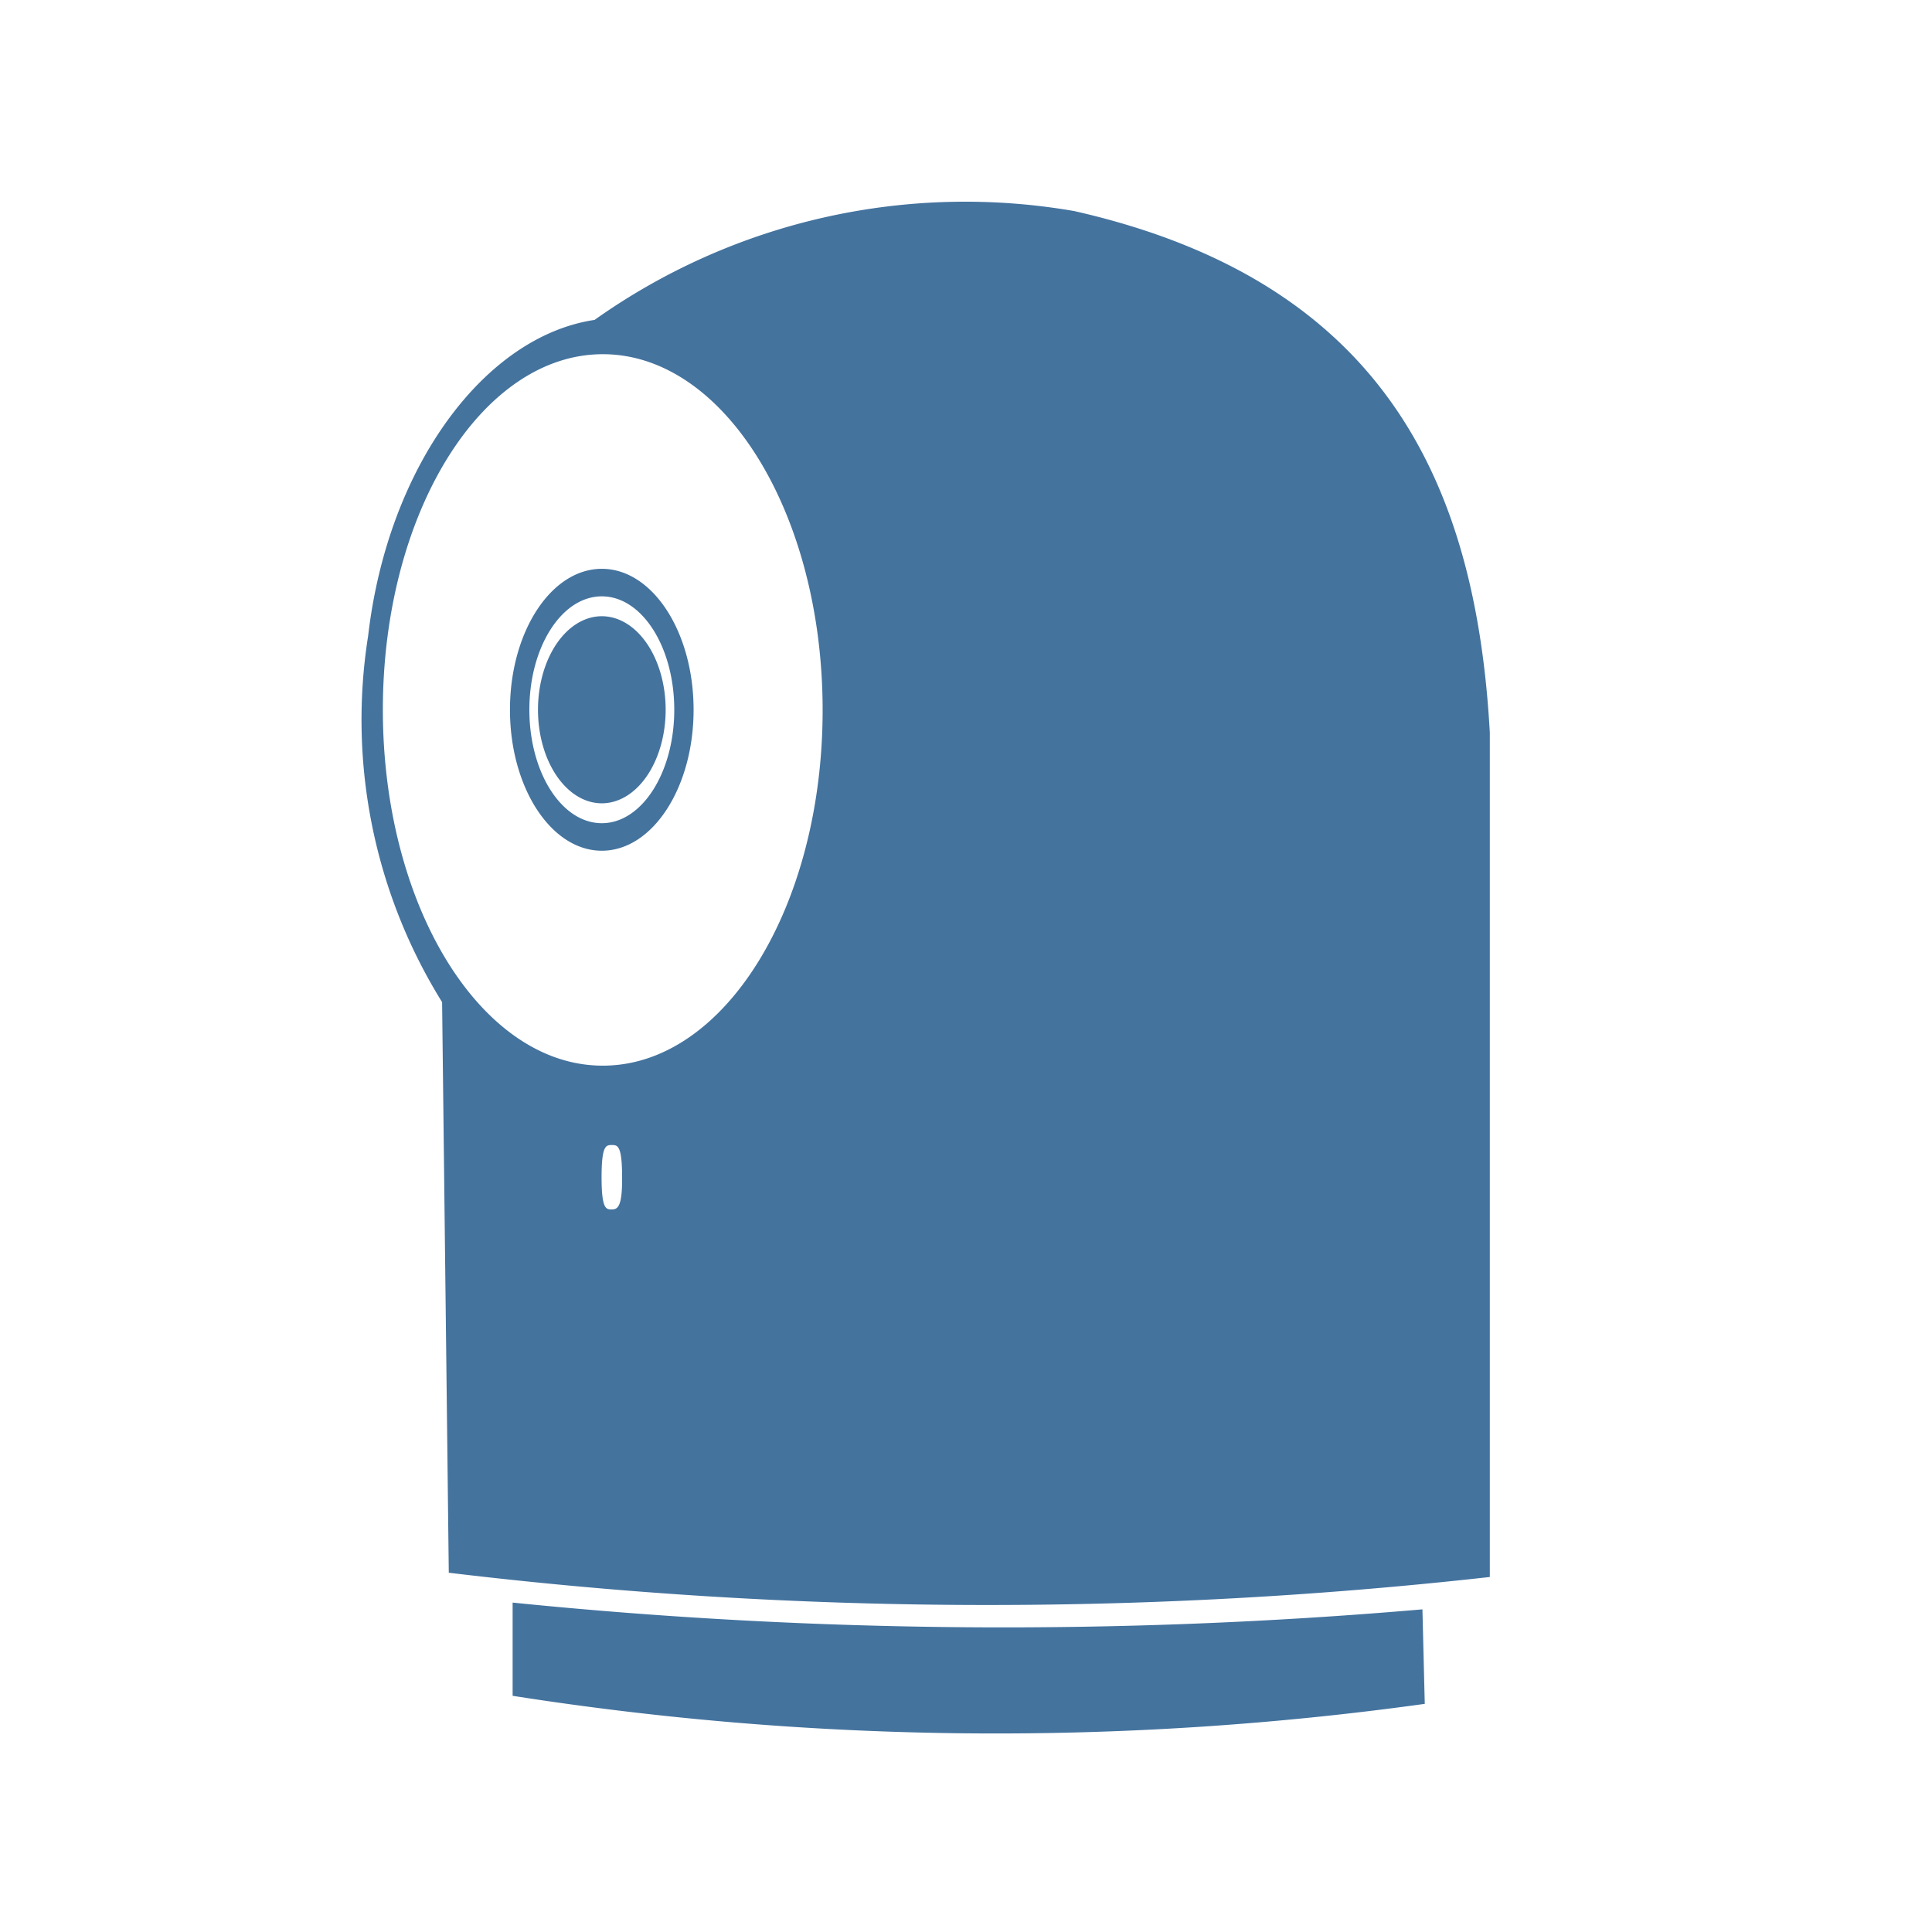 <?xml version="1.0" encoding="UTF-8"?>
<svg width="24px" fill="#44739e" height="24px" viewBox="0 0 24 24" version="1.1" xmlns="http://www.w3.org/2000/svg" xmlns:xlink="http://www.w3.org/1999/xlink">
            <path d="m 8.269,8.817 a 0.793,1.162 0 0 1 -0.793,1.162 0.793,1.162 0 0 1 -0.793,-1.162 0.793,1.162 0 0 1 0.793,-1.162 0.793,1.162 0 0 1 0.793,1.162 z M 7.476,7.066 c -0.63,0 -1.141,0.784 -1.141,1.751 0,0.967 0.511,1.751 1.141,1.751 0.63,0 1.14,-0.784 1.14,-1.751 0,-0.967 -0.51,-1.751 -1.14,-1.751 z m 0,3.16 c -0.5,0 -0.9,-0.631 -0.9,-1.409 0,-0.778 0.4,-1.409 0.9,-1.409 0.5,0 0.9,0.631 0.9,1.409 0,0.778 -0.402,1.409 -0.9,1.409 z M 13.345,2.622 A 7.951,7.951 0 0 0 7.386,3.974 C 6.015,4.179 4.816,5.8 4.573,7.9 a 6.647,6.647 0 0 0 0.919,4.549 l 0.083,7.088 A 56.094,56.094 0 0 0 18.507,19.59 V 9.1 C 18.334,6 17.19,3.493 13.345,2.622 Z M 7.6,15.024 c -0.07,0 -0.127,0 -0.127,-0.4 0,-0.4 0.057,-0.4 0.127,-0.4 0.07,0 0.128,0 0.128,0.4 0.003,0.365 -0.054,0.4 -0.128,0.4 z M 7.486,13.238 c -1.507,0 -2.73,-1.979 -2.73,-4.421 0,-2.442 1.226,-4.417 2.733,-4.417 1.507,0 2.73,1.979 2.73,4.421 0,2.442 -1.219,4.417 -2.73,4.417 z m -1.118,6.67 v 1.158 a 38.764,38.764 0 0 0 11.331,0.1 L 17.67,19.992 A 60.541,60.541 0 0 1 6.368,19.908 Z"/>

</svg>
